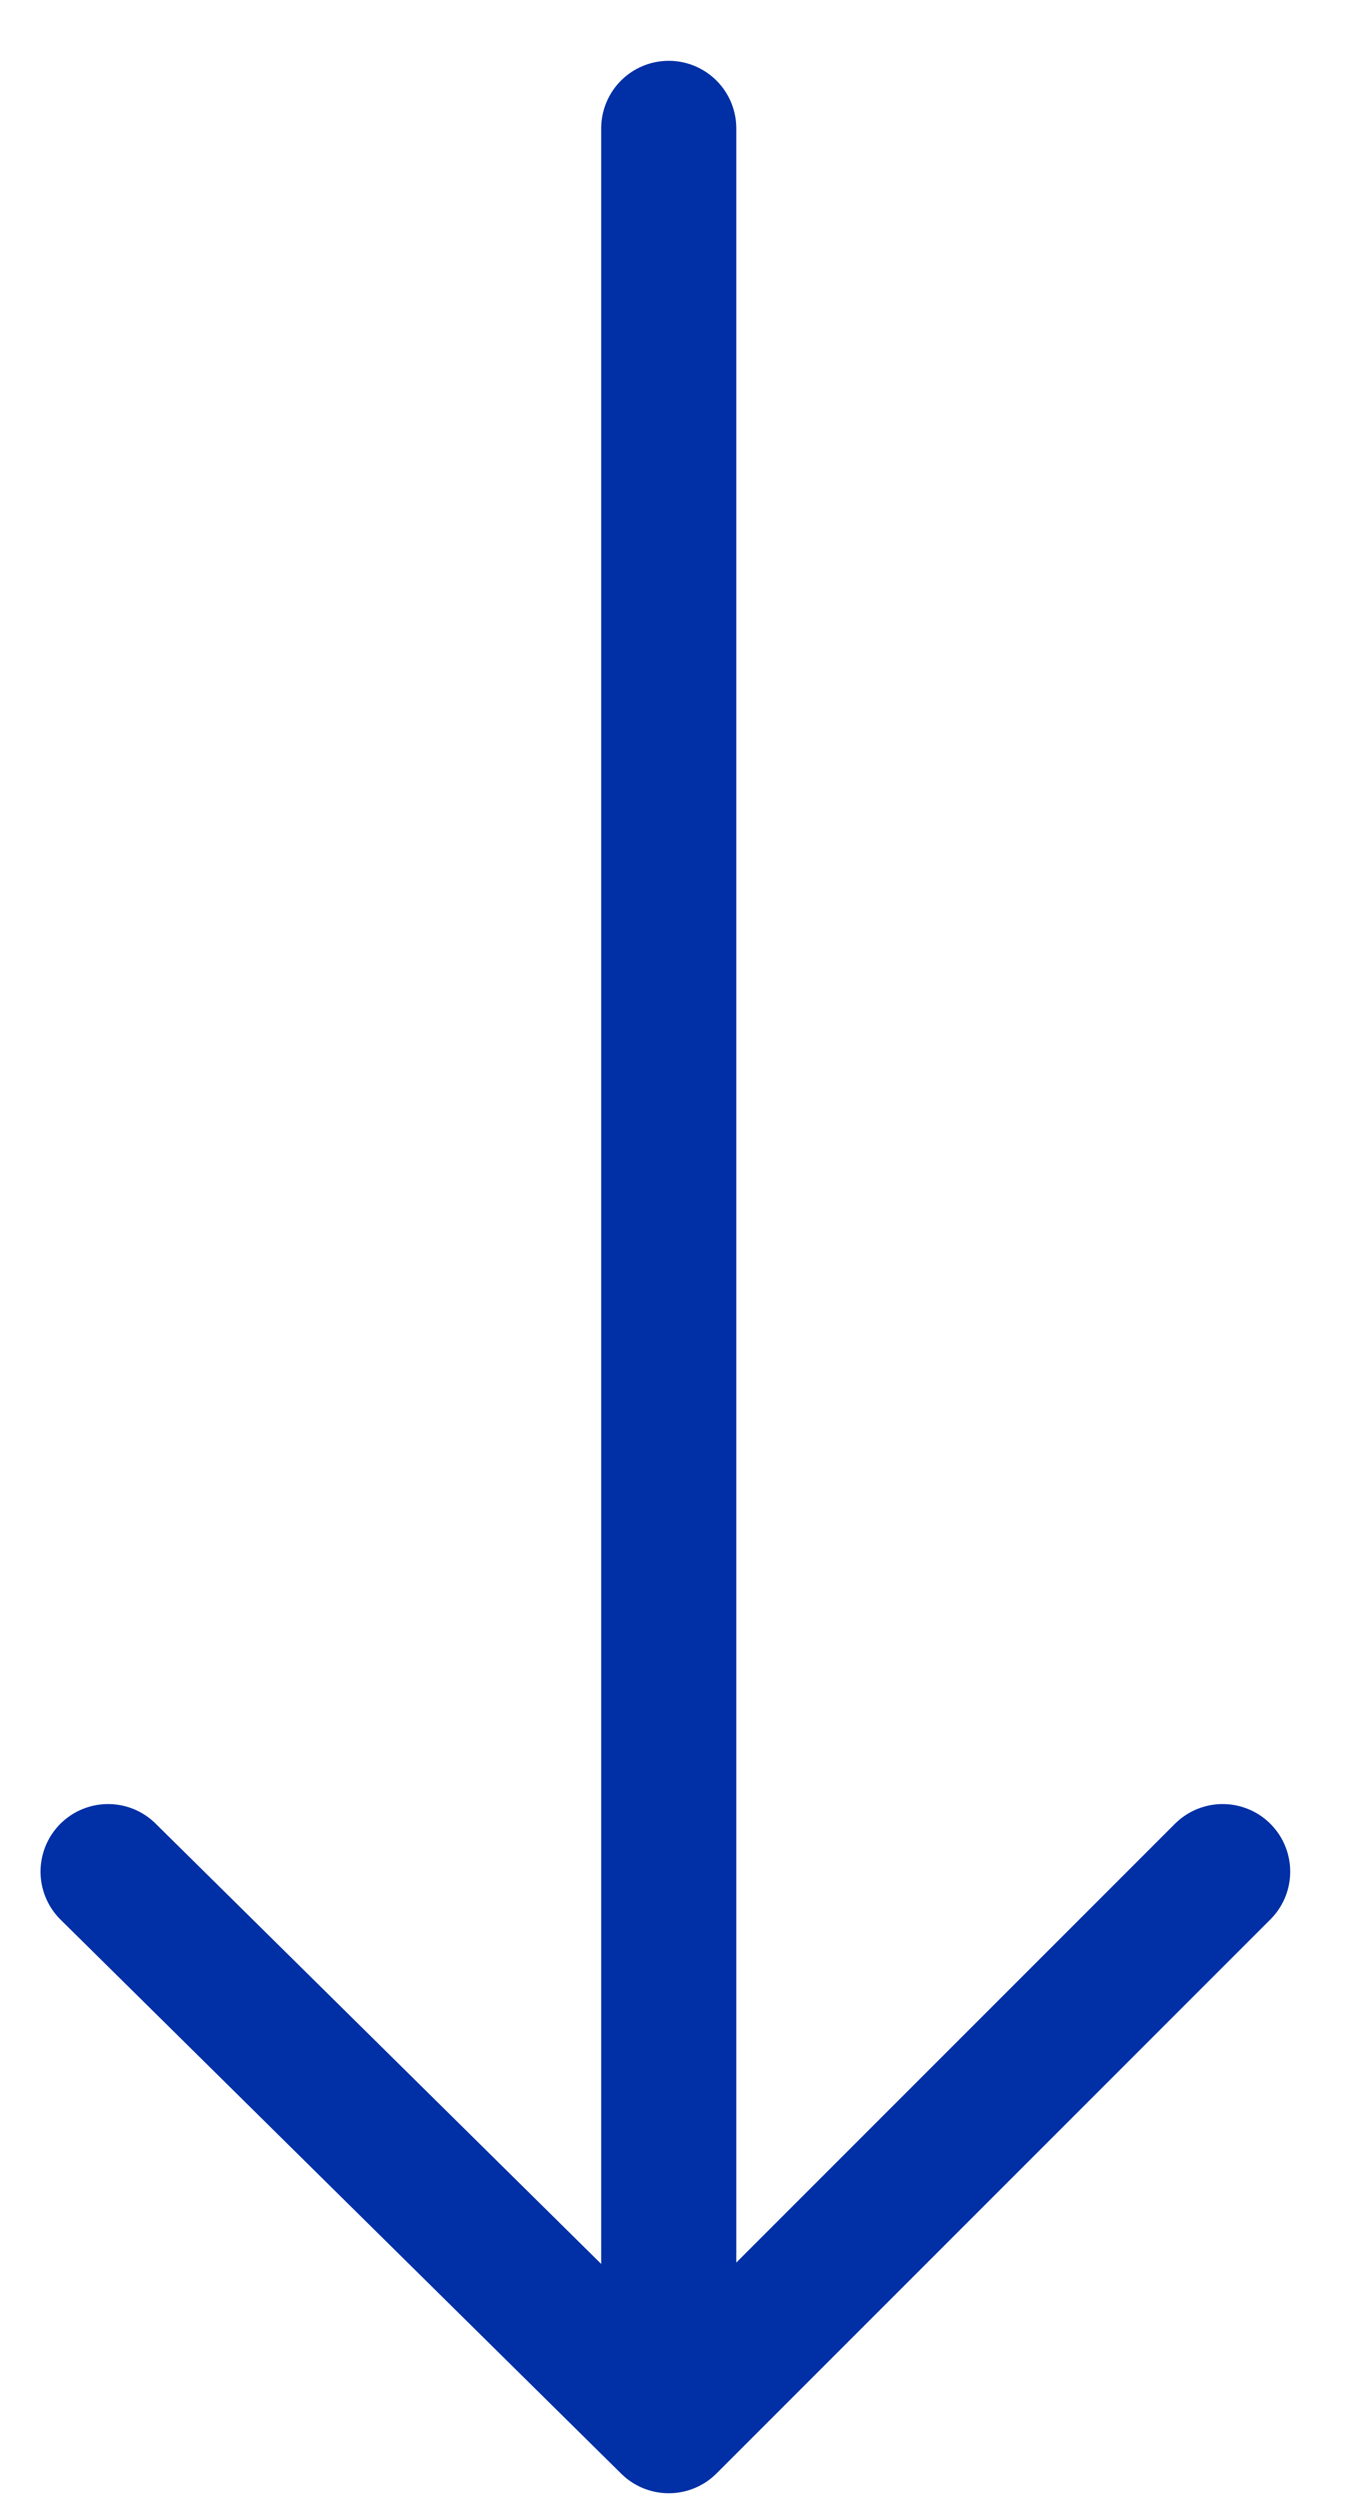 <svg width="20" height="37" viewBox="0 0 20 37" fill="none" xmlns="http://www.w3.org/2000/svg">
  <path d="M9.9 1.9V35.8" stroke="#002FA6" stroke-width="2" stroke-linecap="round" stroke-linejoin="round"/>
  <path d="M18.1 27.7L9.9 35.9L1.6 27.7" stroke="#002FA6" stroke-width="2" stroke-linecap="round" stroke-linejoin="round"/>
</svg>
